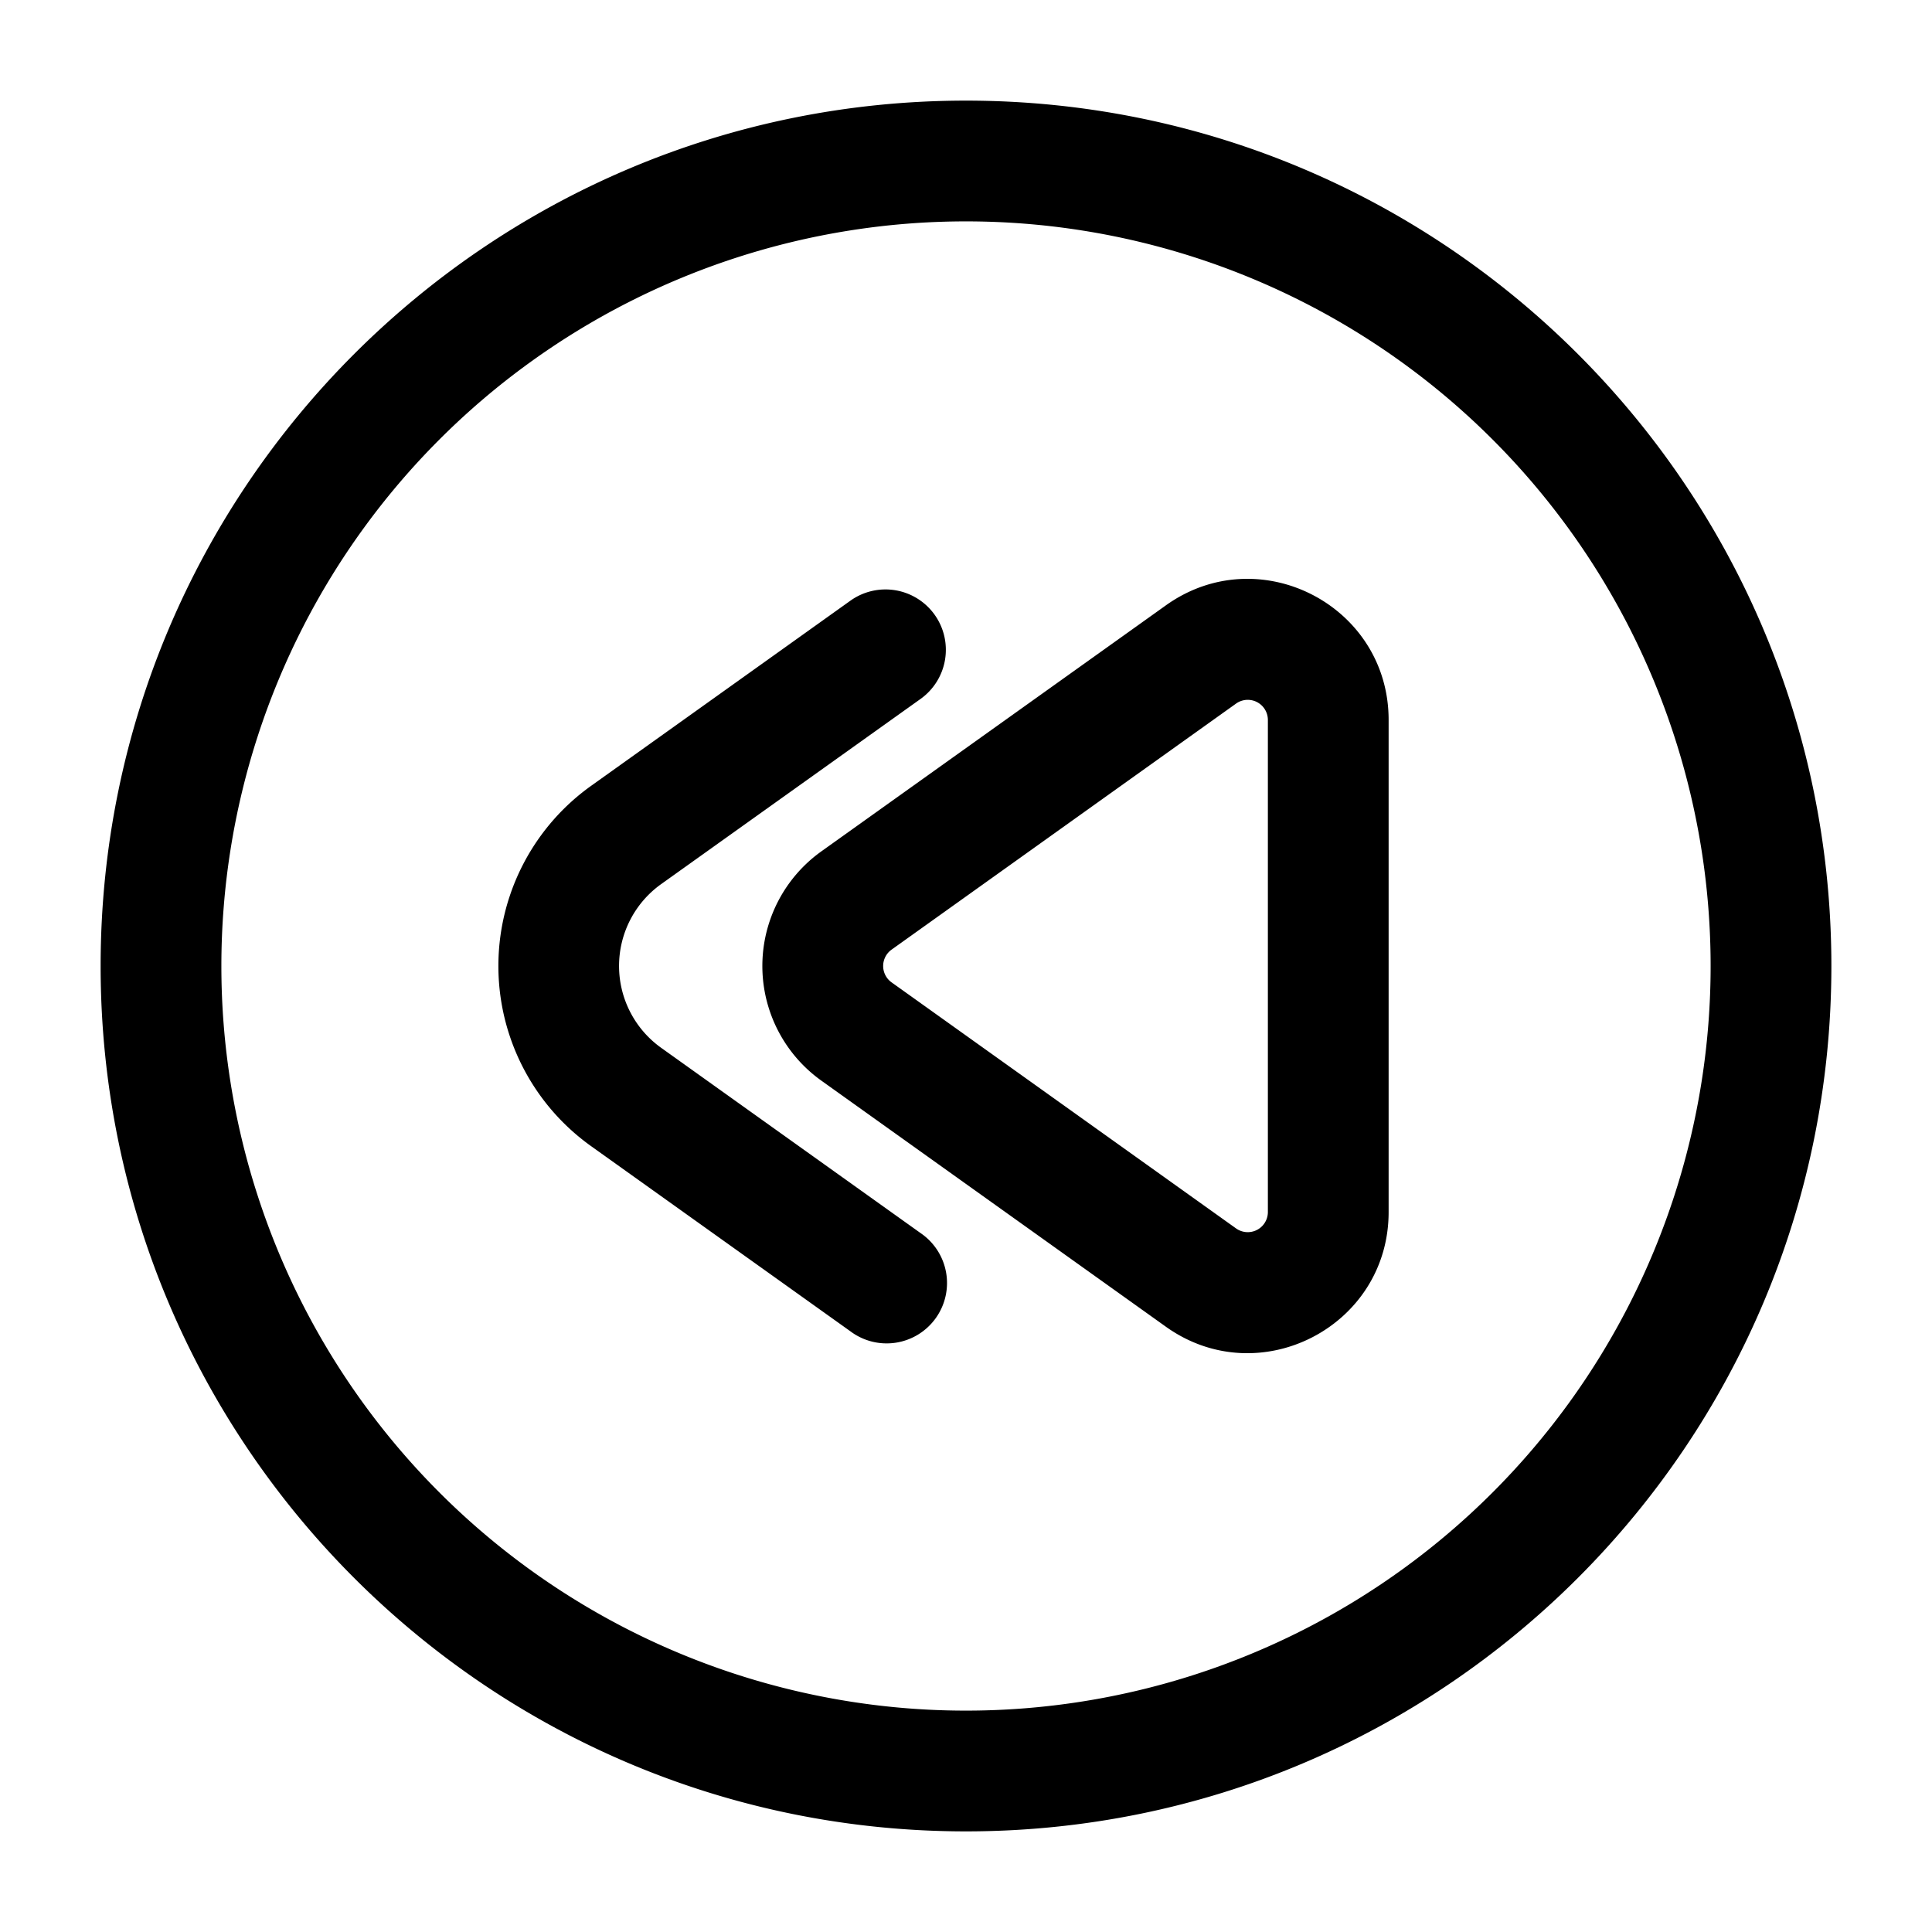 <svg viewBox="0 0 24 24"><path fill="currentColor" fill-rule="evenodd" d="M1.25 12C1.25 6.063 6.063 1.25 12 1.25S22.75 6.063 22.75 12S17.937 22.75 12 22.75S1.25 17.937 1.25 12M12 2.75a9.25 9.25 0 1 0 0 18.5a9.25 9.25 0 0 0 0-18.5m2.483 4.77c1.158-.828 2.767 0 2.767 1.423v6.114c0 1.423-1.609 2.251-2.767 1.424l-4.28-3.057a1.75 1.75 0 0 1 0-2.848zm1.267 1.423a.25.25 0 0 0-.395-.203l-4.28 3.057a.25.25 0 0 0 0 .406l4.28 3.057a.25.25 0 0 0 .395-.203zm-4.14-1.307a.75.75 0 0 1-.174 1.046l-3.222 2.3a1.25 1.25 0 0 0 0 2.035l3.222 2.301a.75.75 0 1 1-.872 1.22l-3.221-2.3a2.75 2.75 0 0 1 0-4.476l3.221-2.3a.75.75 0 0 1 1.046.174" clip-rule="evenodd"/></svg>